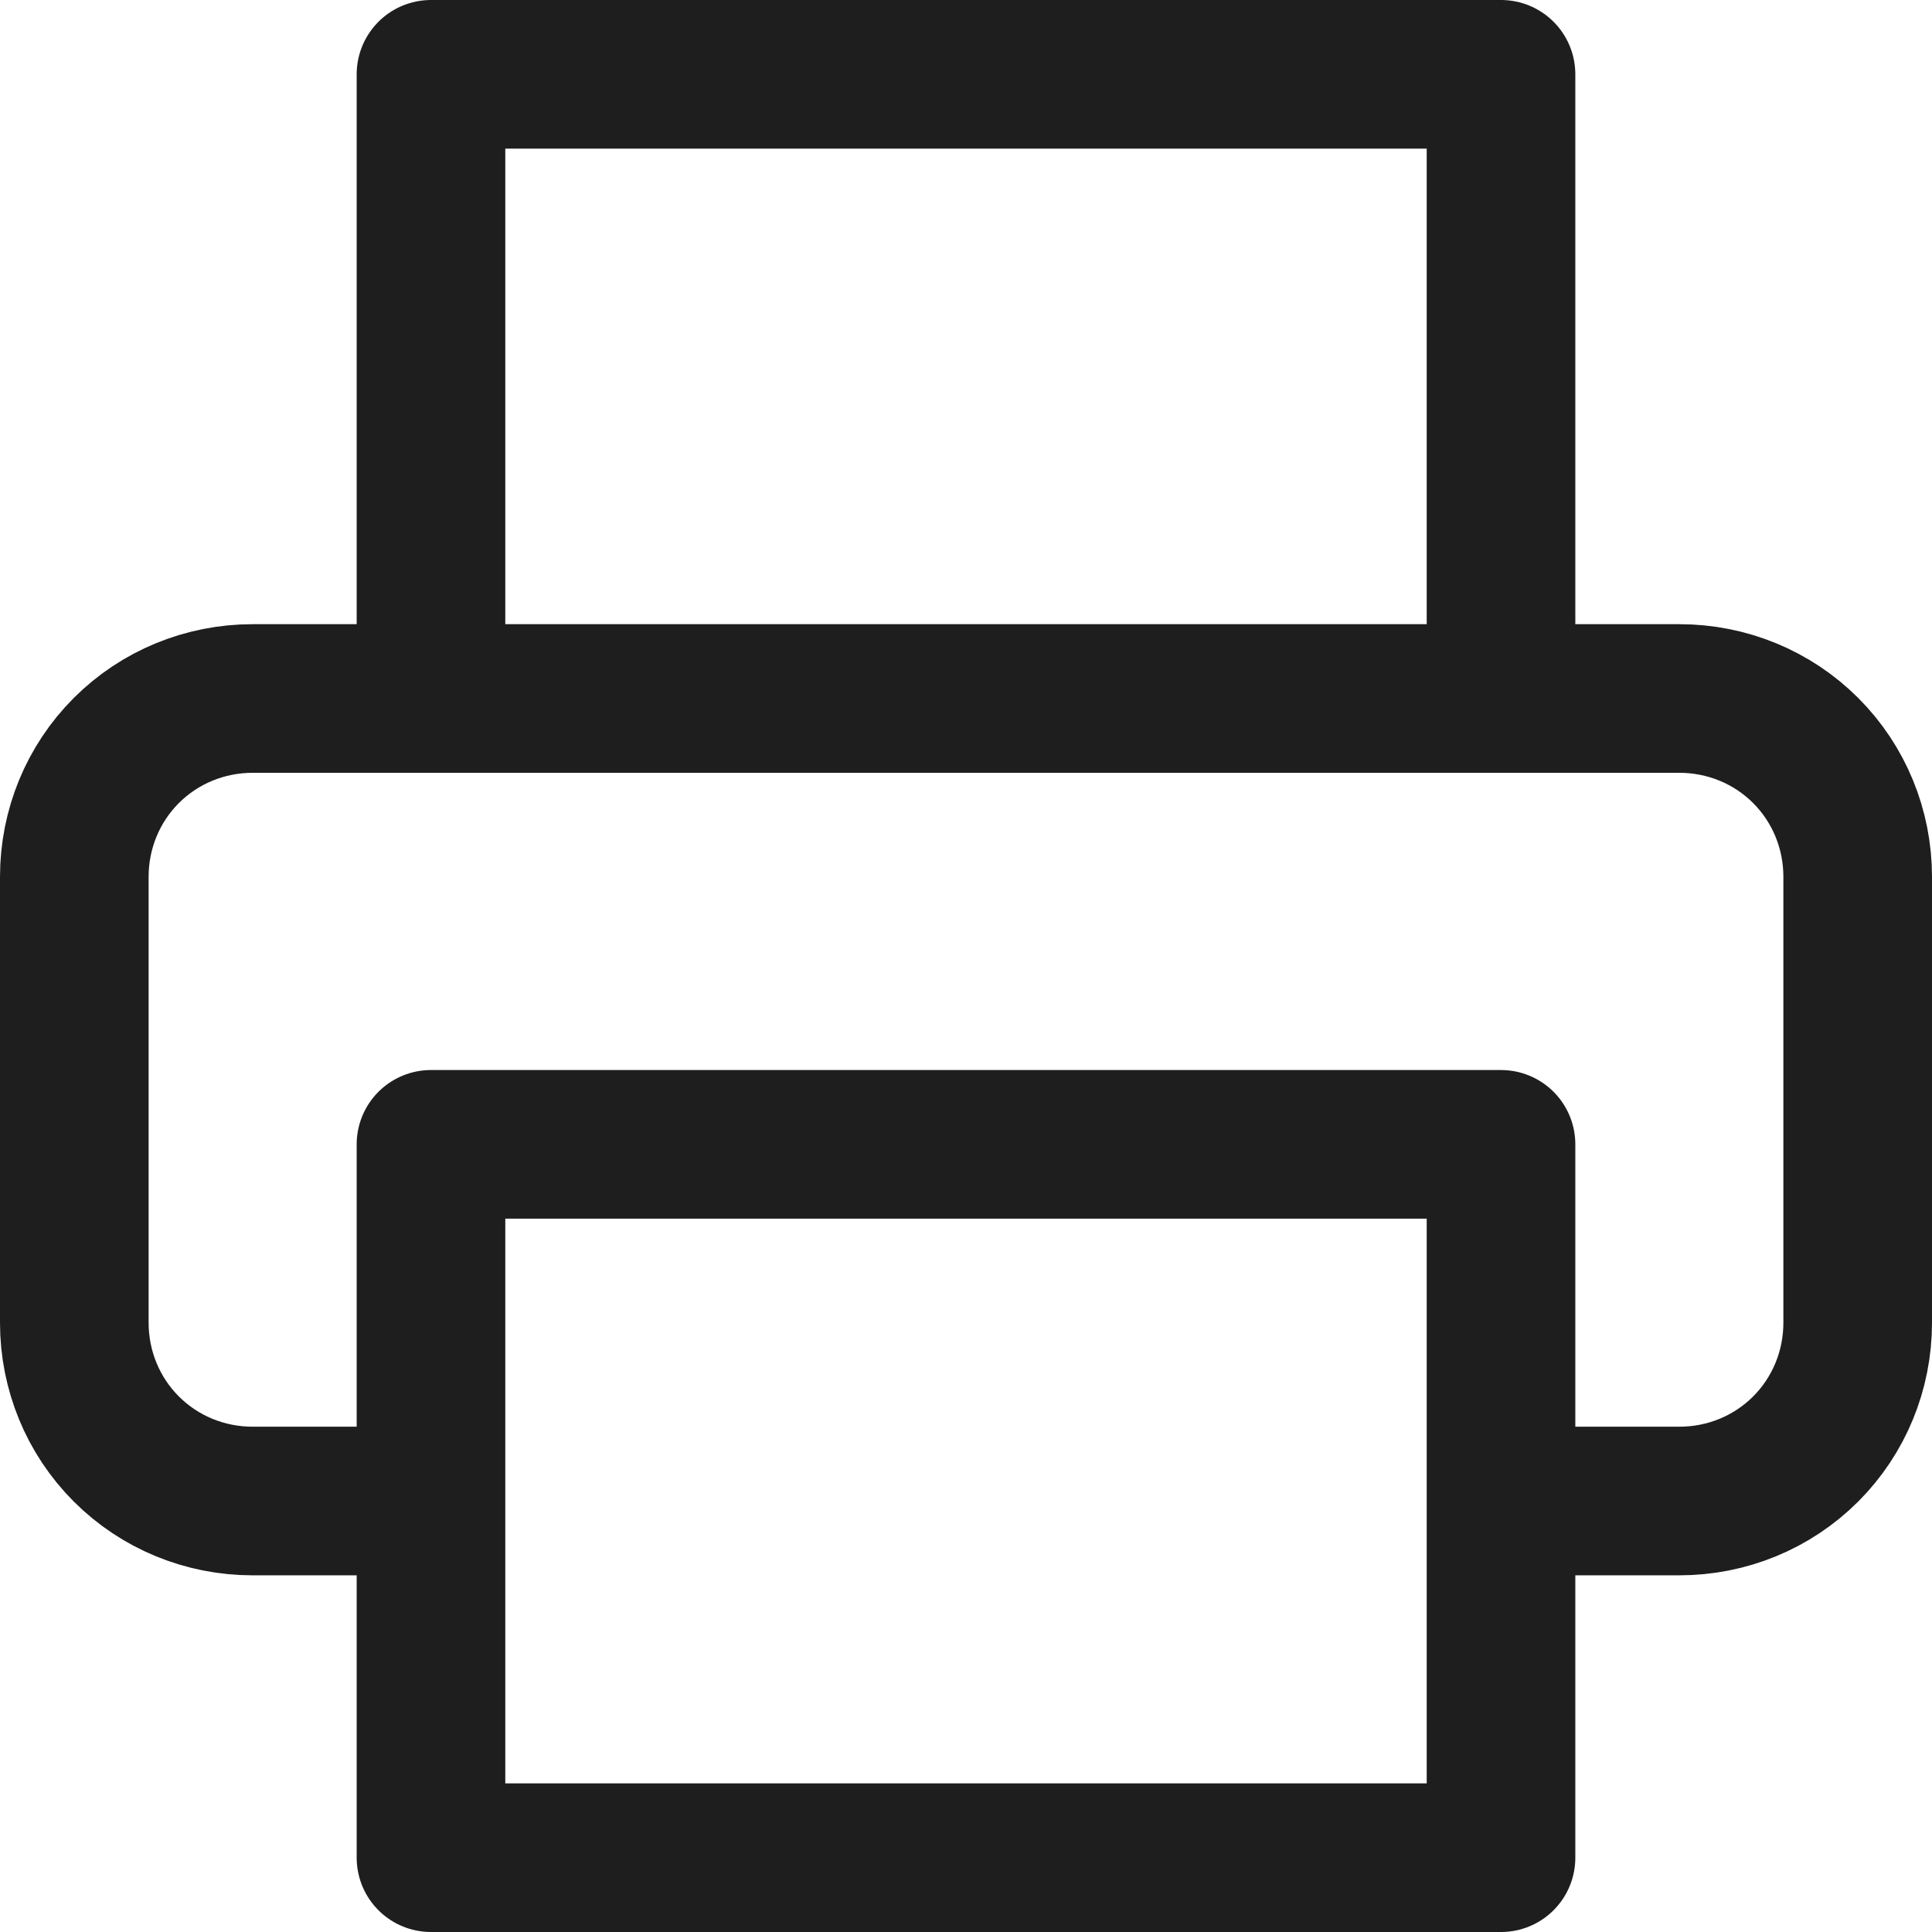 <?xml version="1.0" encoding="UTF-8"?><svg id="a" xmlns="http://www.w3.org/2000/svg" viewBox="0 0 26 26"><path d="M5.8,9.4V1h14.4v8.4M5.8,20.2h-2.4c-.64,0-1.25-.25-1.7-.7-.45-.45-.7-1.06-.7-1.7v-6c0-.64.25-1.25.7-1.7.45-.45,1.06-.7,1.7-.7h19.2c.64,0,1.25.25,1.7.7s.7,1.06.7,1.7v6c0,.64-.25,1.25-.7,1.7-.45.45-1.06.7-1.7.7h-2.4M5.8,15.4h14.4v9.6H5.8v-9.6Z" style="fill:none; stroke:#1e1e1e; stroke-linecap:round; stroke-linejoin:round; stroke-width:2px;"/></svg>